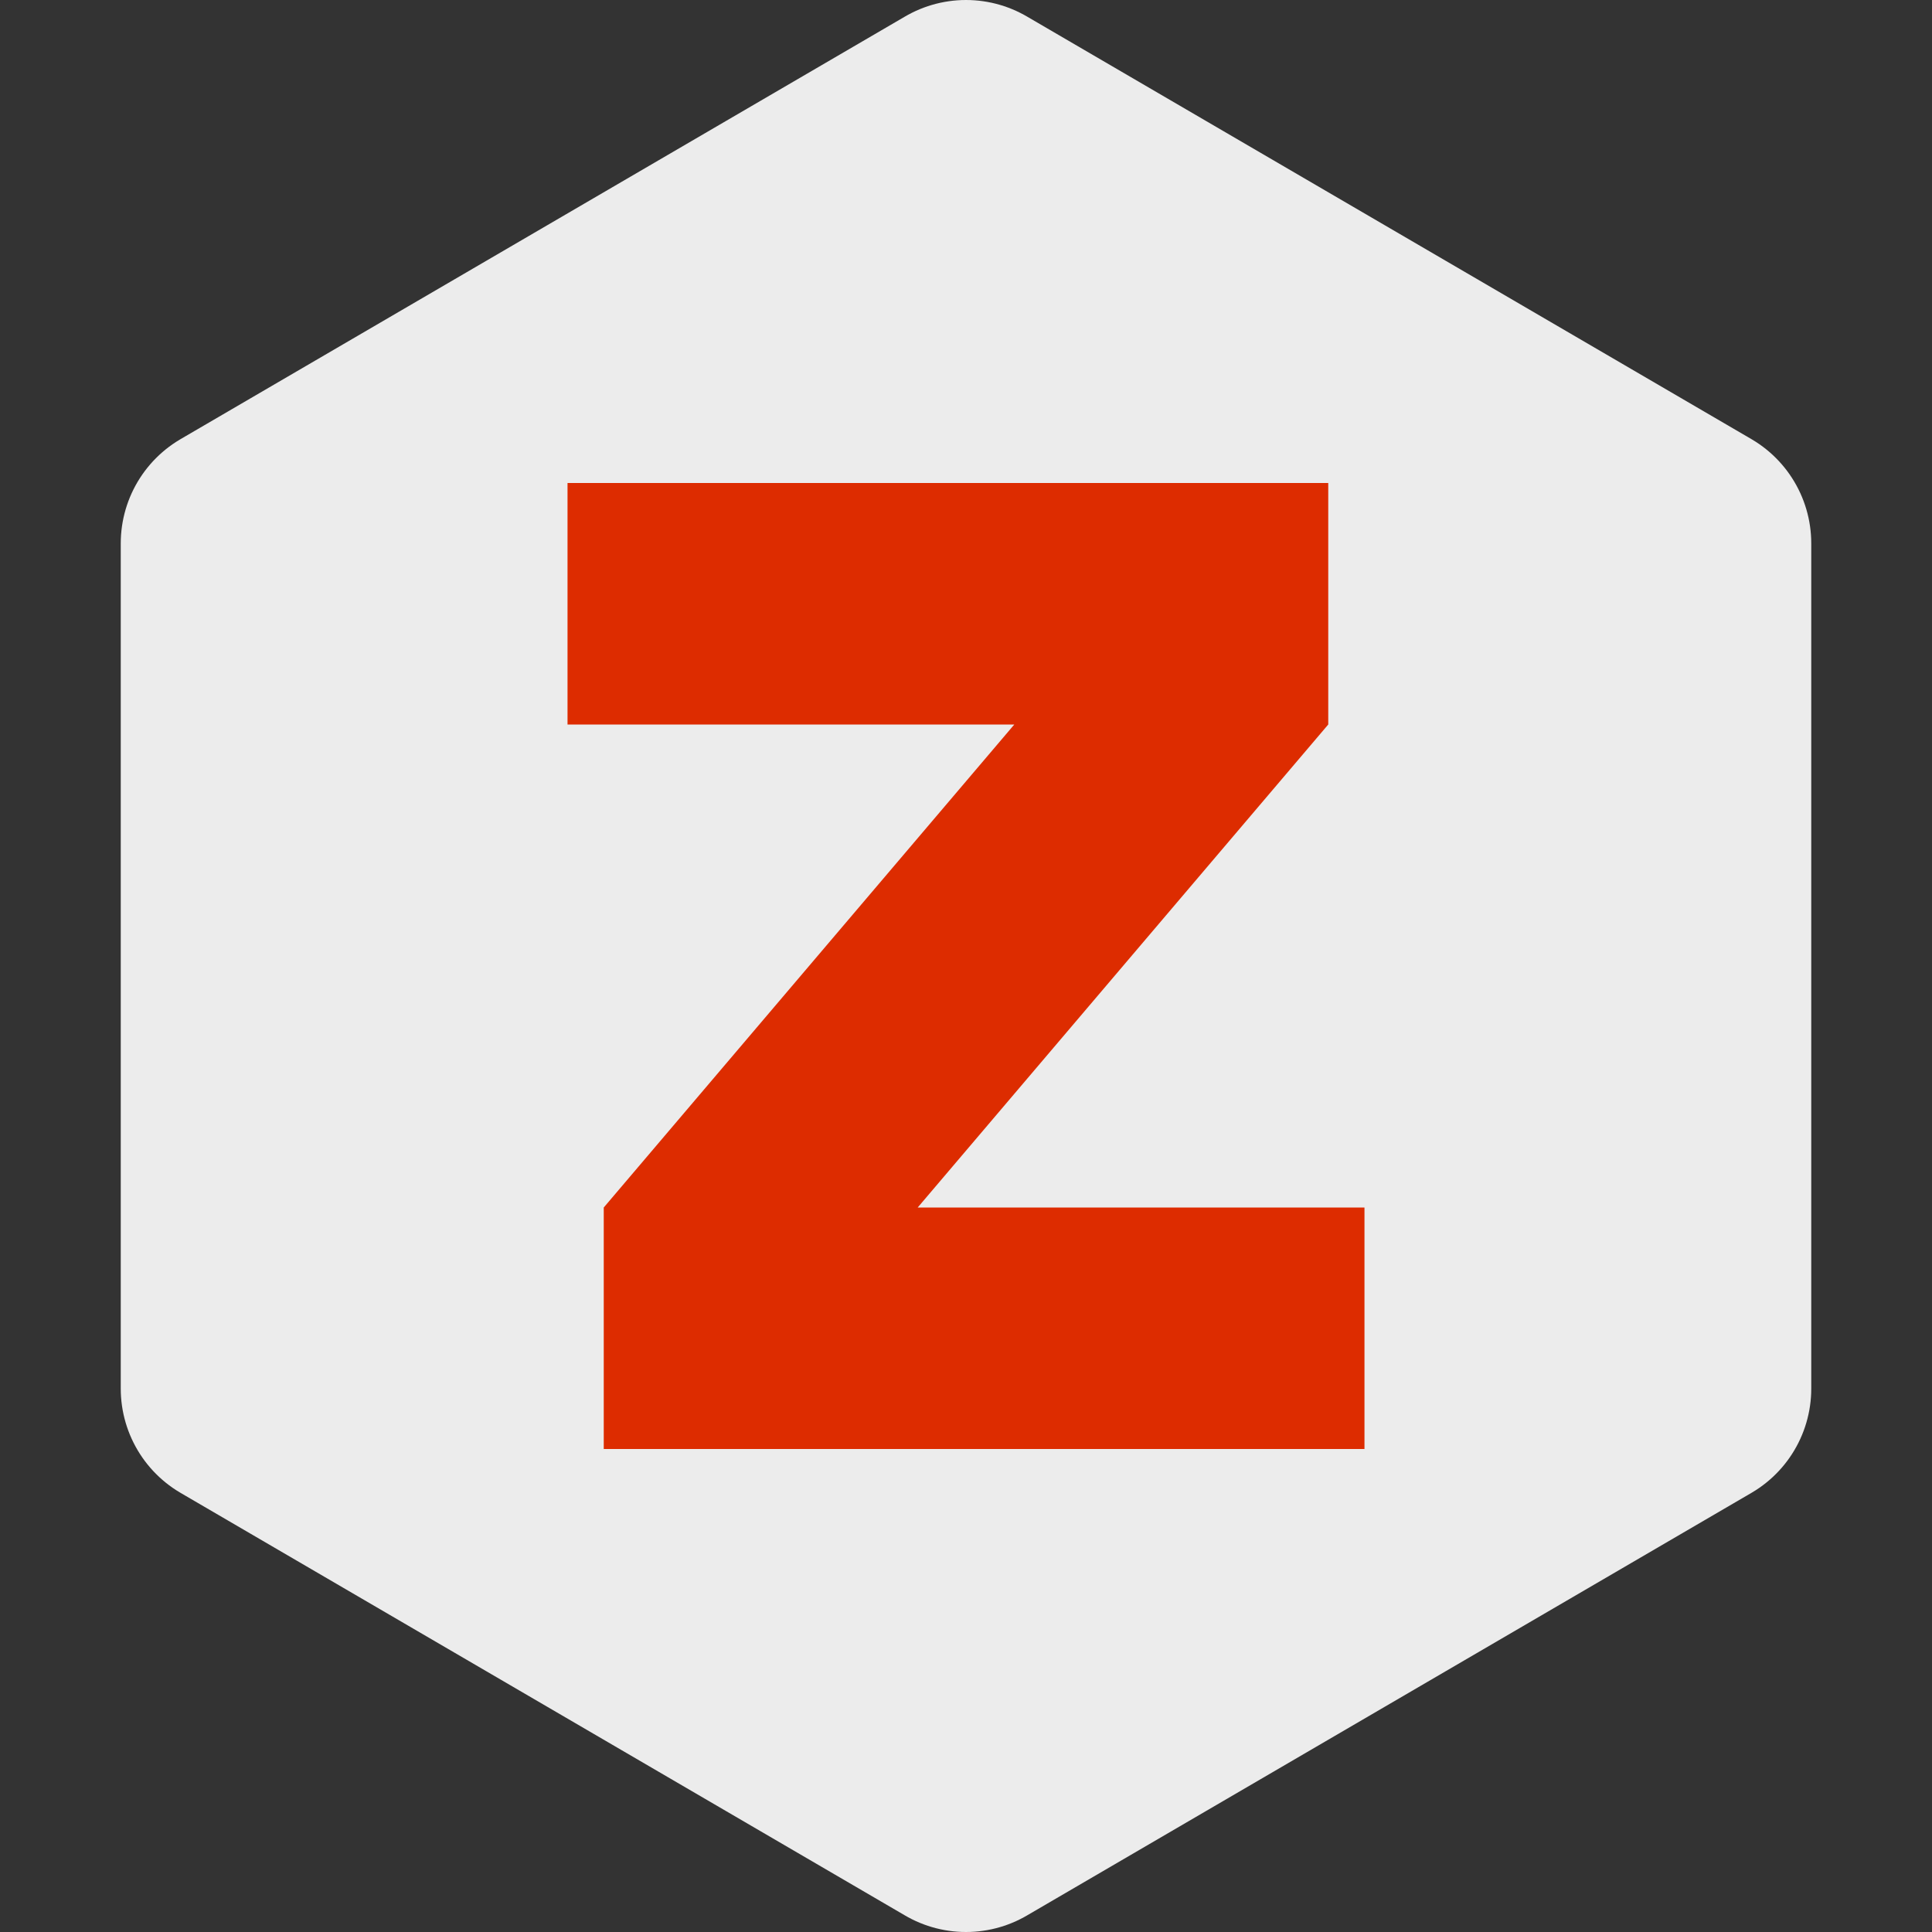 <svg height="16" width="16" xmlns="http://www.w3.org/2000/svg"><rect width="100%" height="100%" fill="#333333" stroke="none"/><path d="m8 1 6 3.5v7l-6 3.5-6-3.5v-7z" fill="#ececec" stroke="#ececec" stroke-linejoin="round" stroke-width="2"/><path d="m4.7 4v2h3.7l-3.4 4v2h6.3v-2h-3.7l3.4-4v-2z" fill="#dd2c00"/></svg>